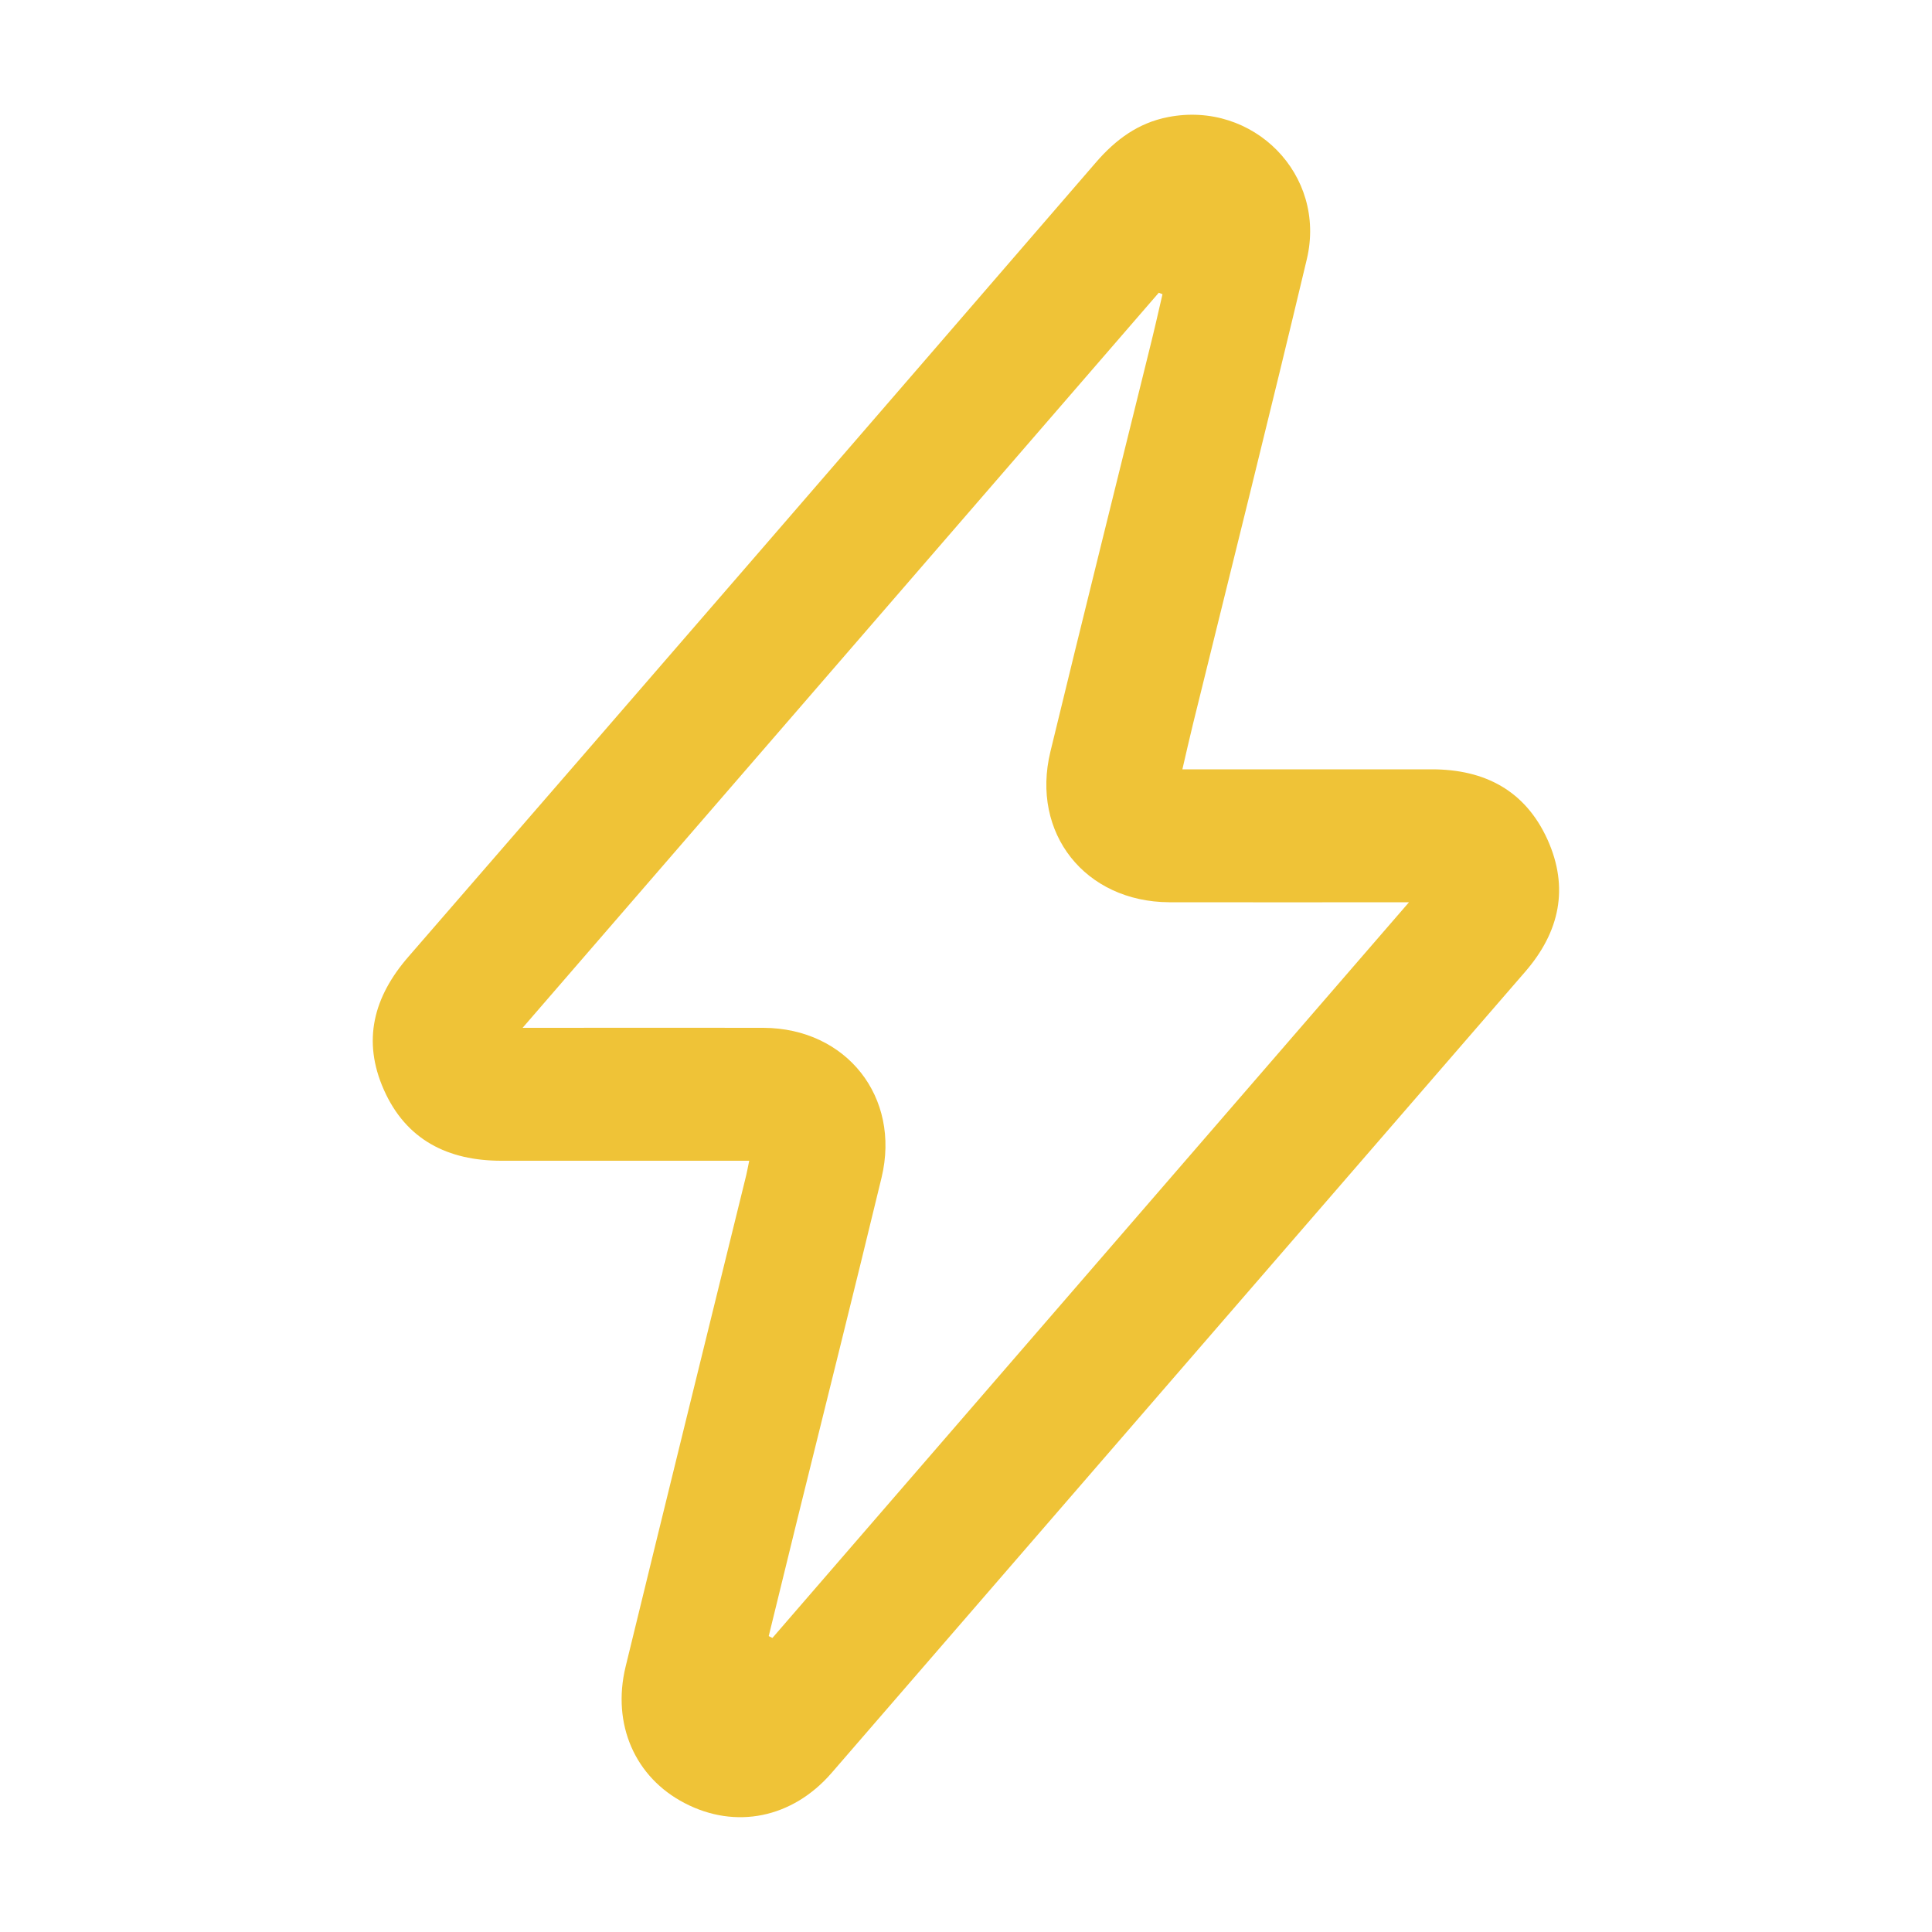 <?xml version="1.0" encoding="UTF-8"?><svg id="Layer_1" xmlns="http://www.w3.org/2000/svg" viewBox="0 0 100 100"><defs><style>.cls-1{fill:#efc337;}</style></defs><path class="cls-1" d="m38.76,60.08c-.44,0-.78,0-1.13,0-3.89,0-7.79,0-11.68,0-2.77,0-4.93-1.08-6.08-3.67-1.13-2.54-.54-4.81,1.27-6.89,11.88-13.69,23.74-27.4,35.59-41.12,1.01-1.17,2.18-2.04,3.73-2.34,4.41-.86,8.22,2.98,7.18,7.36-1.91,8.03-3.92,16.04-5.89,24.05-.18.74-.35,1.48-.55,2.35.44,0,.78,0,1.13,0,3.93,0,7.85,0,11.78,0,2.74,0,4.84,1.1,5.99,3.64,1.12,2.49.63,4.77-1.15,6.83-11.97,13.82-23.94,27.65-35.91,41.48-2.03,2.34-4.97,2.93-7.6,1.56-2.57-1.33-3.78-4.08-3.06-7.06,2.05-8.42,4.13-16.84,6.2-25.26.07-.27.12-.55.2-.93Zm1.04,24.61c.06.03.12.06.18.09,10.94-12.64,21.87-25.28,32.95-38.08-4.32,0-8.37.01-12.41,0-4.35-.02-7.18-3.57-6.15-7.8,1.68-6.94,3.41-13.86,5.12-20.79.24-.96.46-1.92.68-2.88-.06-.03-.13-.05-.19-.08-10.92,12.62-21.85,25.25-32.93,38.05.55,0,.86,0,1.17,0,3.77,0,7.53-.01,11.3,0,4.29.02,7.11,3.58,6.11,7.75-1.43,5.92-2.91,11.82-4.37,17.73-.49,2-.98,4-1.47,6Z"/></svg>